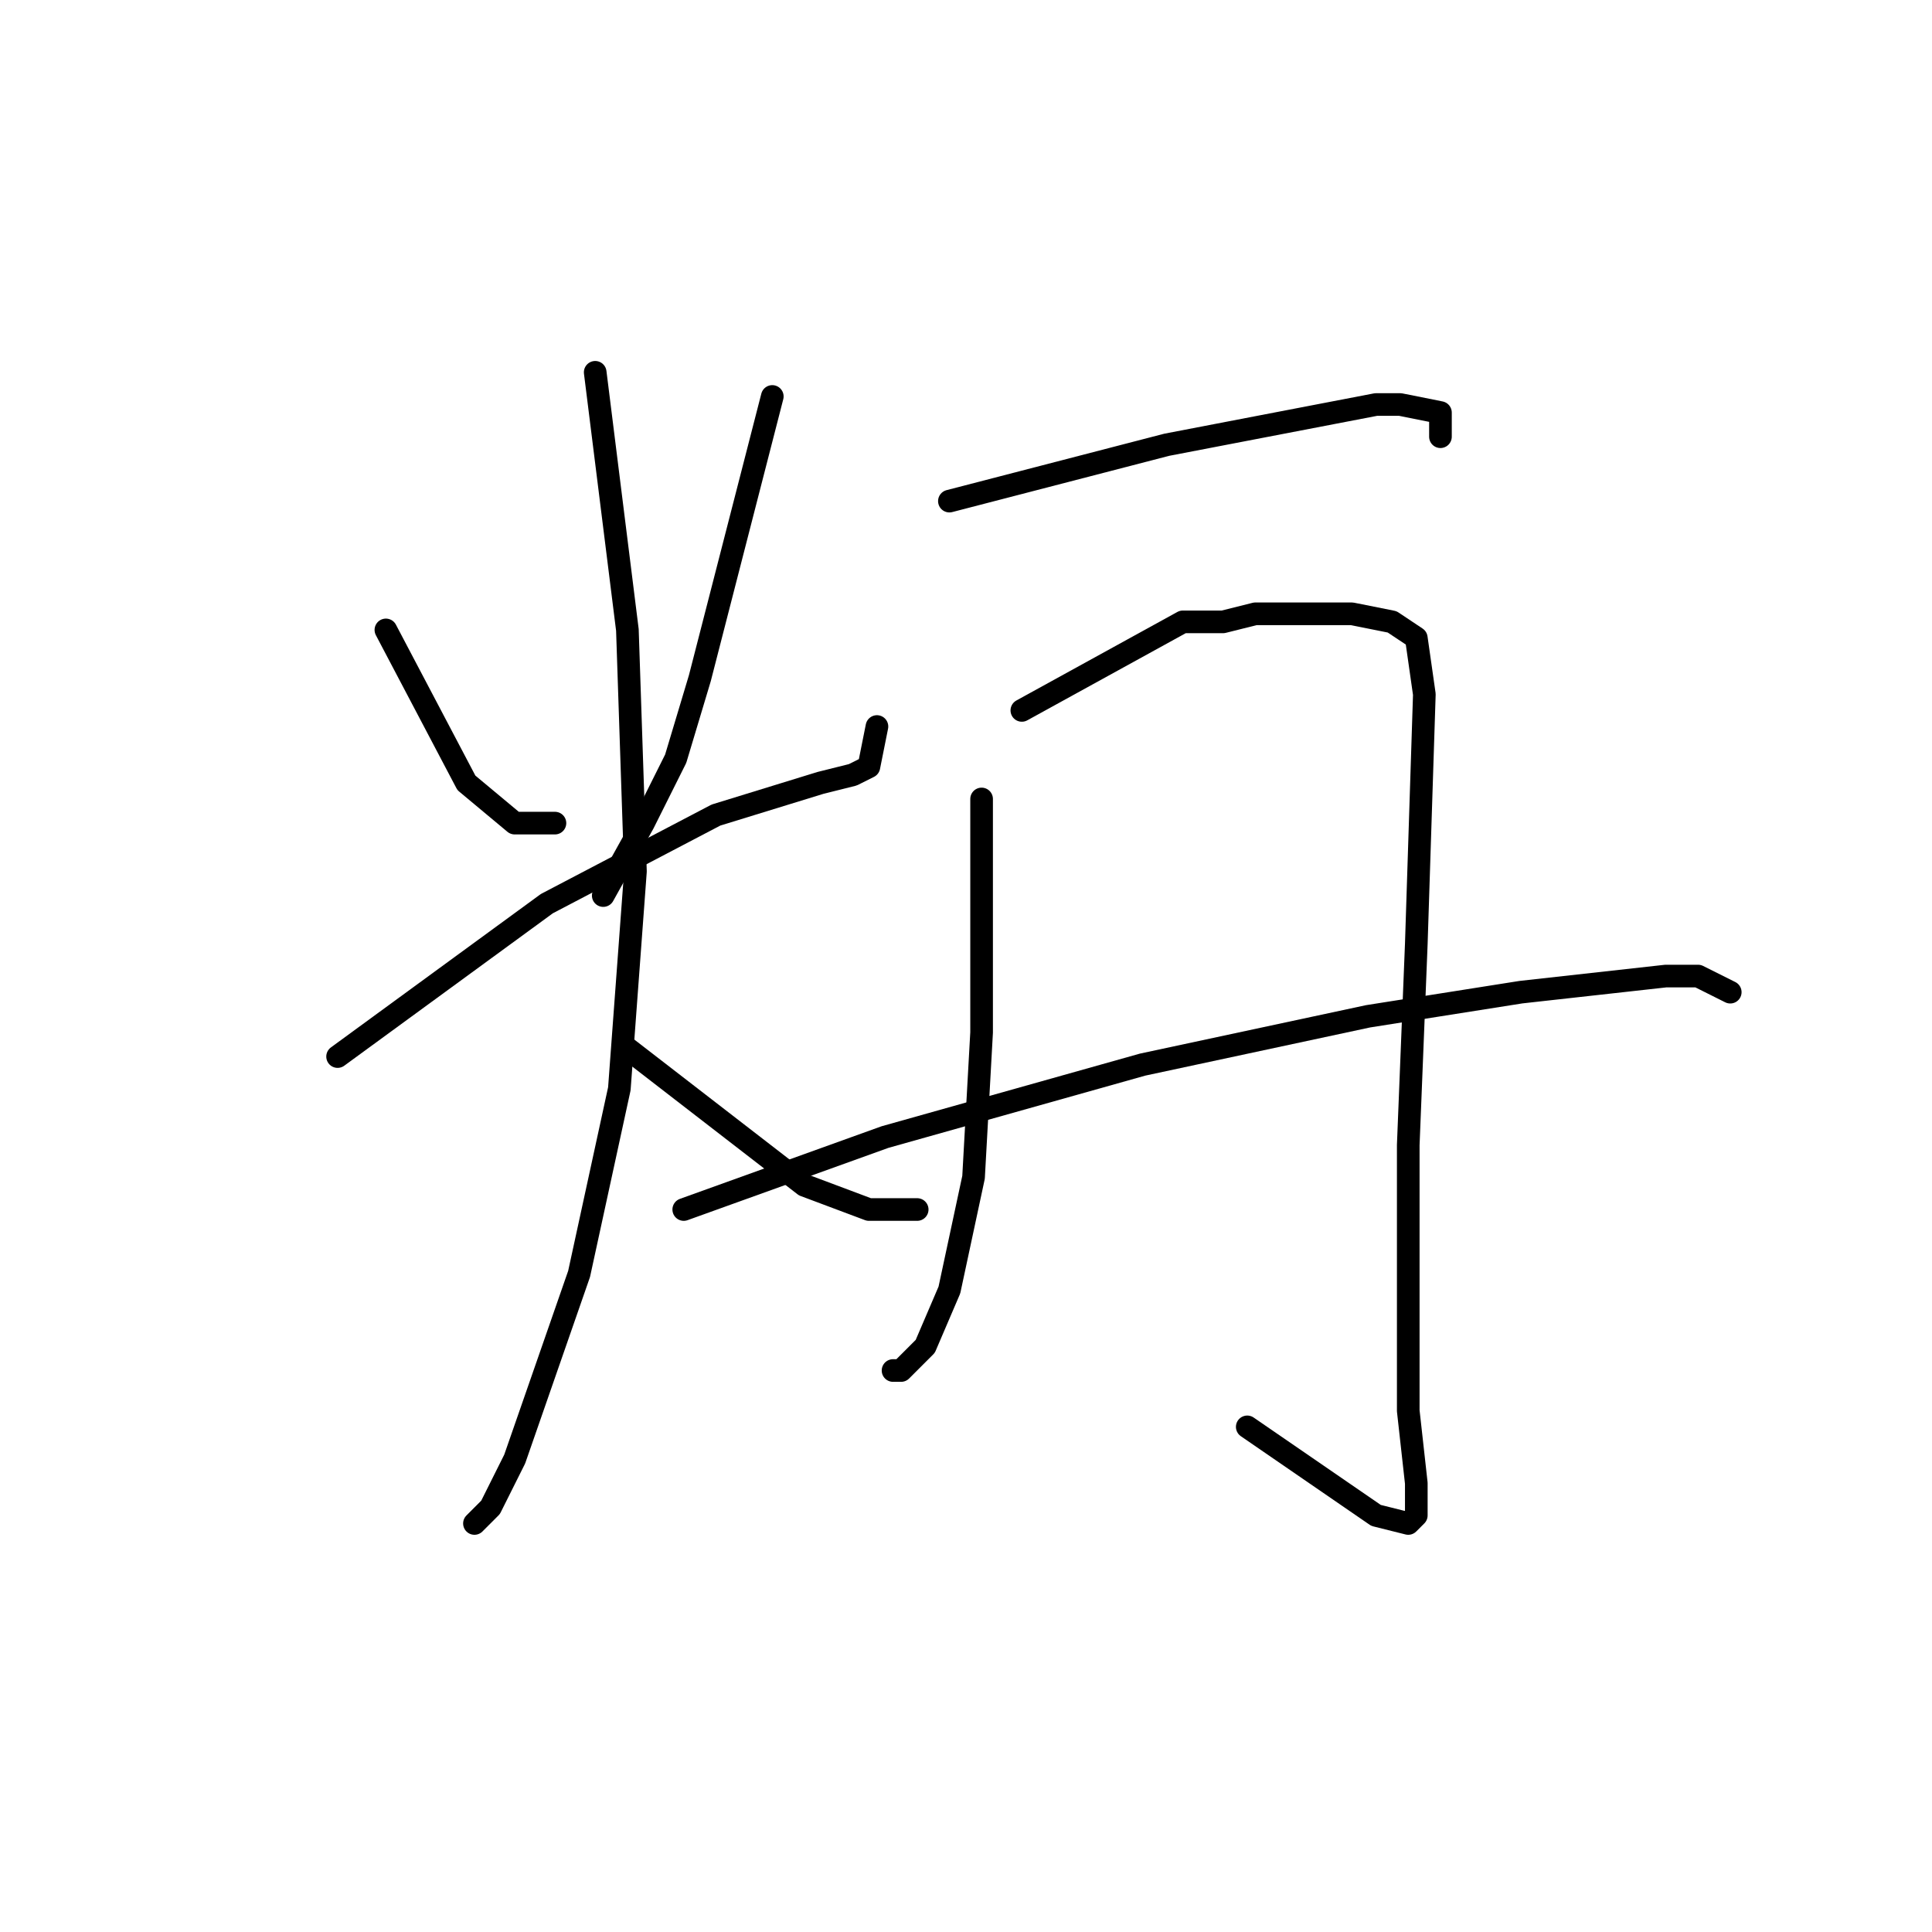 <?xml version="1.0" standalone="no"?>
    <svg width="256" height="256" xmlns="http://www.w3.org/2000/svg" version="1.1">
    <polyline stroke="black" stroke-width="3" stroke-linecap="round" fill="transparent" stroke-linejoin="round" points="51.133 83.467 61.8 103.733 68.2 109.067 73.533 109.067 73.533 109.067 " />
        <polyline stroke="black" stroke-width="3" stroke-linecap="round" fill="transparent" stroke-linejoin="round" points="102.333 52.533 92.733 89.867 89.533 100.533 85.267 109.067 79.933 118.667 79.933 118.667 " />
        <polyline stroke="black" stroke-width="3" stroke-linecap="round" fill="transparent" stroke-linejoin="round" points="44.733 140 72.467 119.733 94.867 108 108.733 103.733 113 102.667 115.133 101.6 116.2 96.267 116.2 96.267 " />
        <polyline stroke="black" stroke-width="3" stroke-linecap="round" fill="transparent" stroke-linejoin="round" points="78.867 49.333 83.133 83.467 84.2 115.467 82.067 144.267 76.733 168.8 68.2 193.333 65 199.733 62.867 201.867 62.867 201.867 " />
        <polyline stroke="black" stroke-width="3" stroke-linecap="round" fill="transparent" stroke-linejoin="round" points="83.133 138.933 106.6 157.067 115.133 160.267 119.4 160.267 121.533 160.267 121.533 160.267 " />
        <polyline stroke="black" stroke-width="3" stroke-linecap="round" fill="transparent" stroke-linejoin="round" points="125.8 66.4 154.6 58.933 182.333 53.6 185.533 53.6 190.867 54.667 190.867 57.867 190.867 57.867 " />
        <polyline stroke="black" stroke-width="3" stroke-linecap="round" fill="transparent" stroke-linejoin="round" points="130.067 105.867 130.067 136.8 129 156 125.8 170.933 122.6 178.4 119.4 181.6 118.333 181.6 118.333 181.6 " />
        <polyline stroke="black" stroke-width="3" stroke-linecap="round" fill="transparent" stroke-linejoin="round" points="135.4 94.133 156.733 82.4 162.067 82.4 166.333 81.333 179.133 81.333 184.467 82.4 187.667 84.533 188.733 92 187.667 125.067 186.6 151.733 186.6 173.067 186.6 186.933 187.667 196.533 187.667 200.8 186.6 201.867 182.333 200.8 165.267 189.067 165.267 189.067 " />
        <polyline stroke="black" stroke-width="3" stroke-linecap="round" fill="transparent" stroke-linejoin="round" points="90.6 160.267 117.267 150.667 151.4 141.067 181.267 134.667 201.533 131.467 211.133 130.4 220.733 129.333 225 129.333 229.267 131.467 229.267 131.467 " />
        </svg>